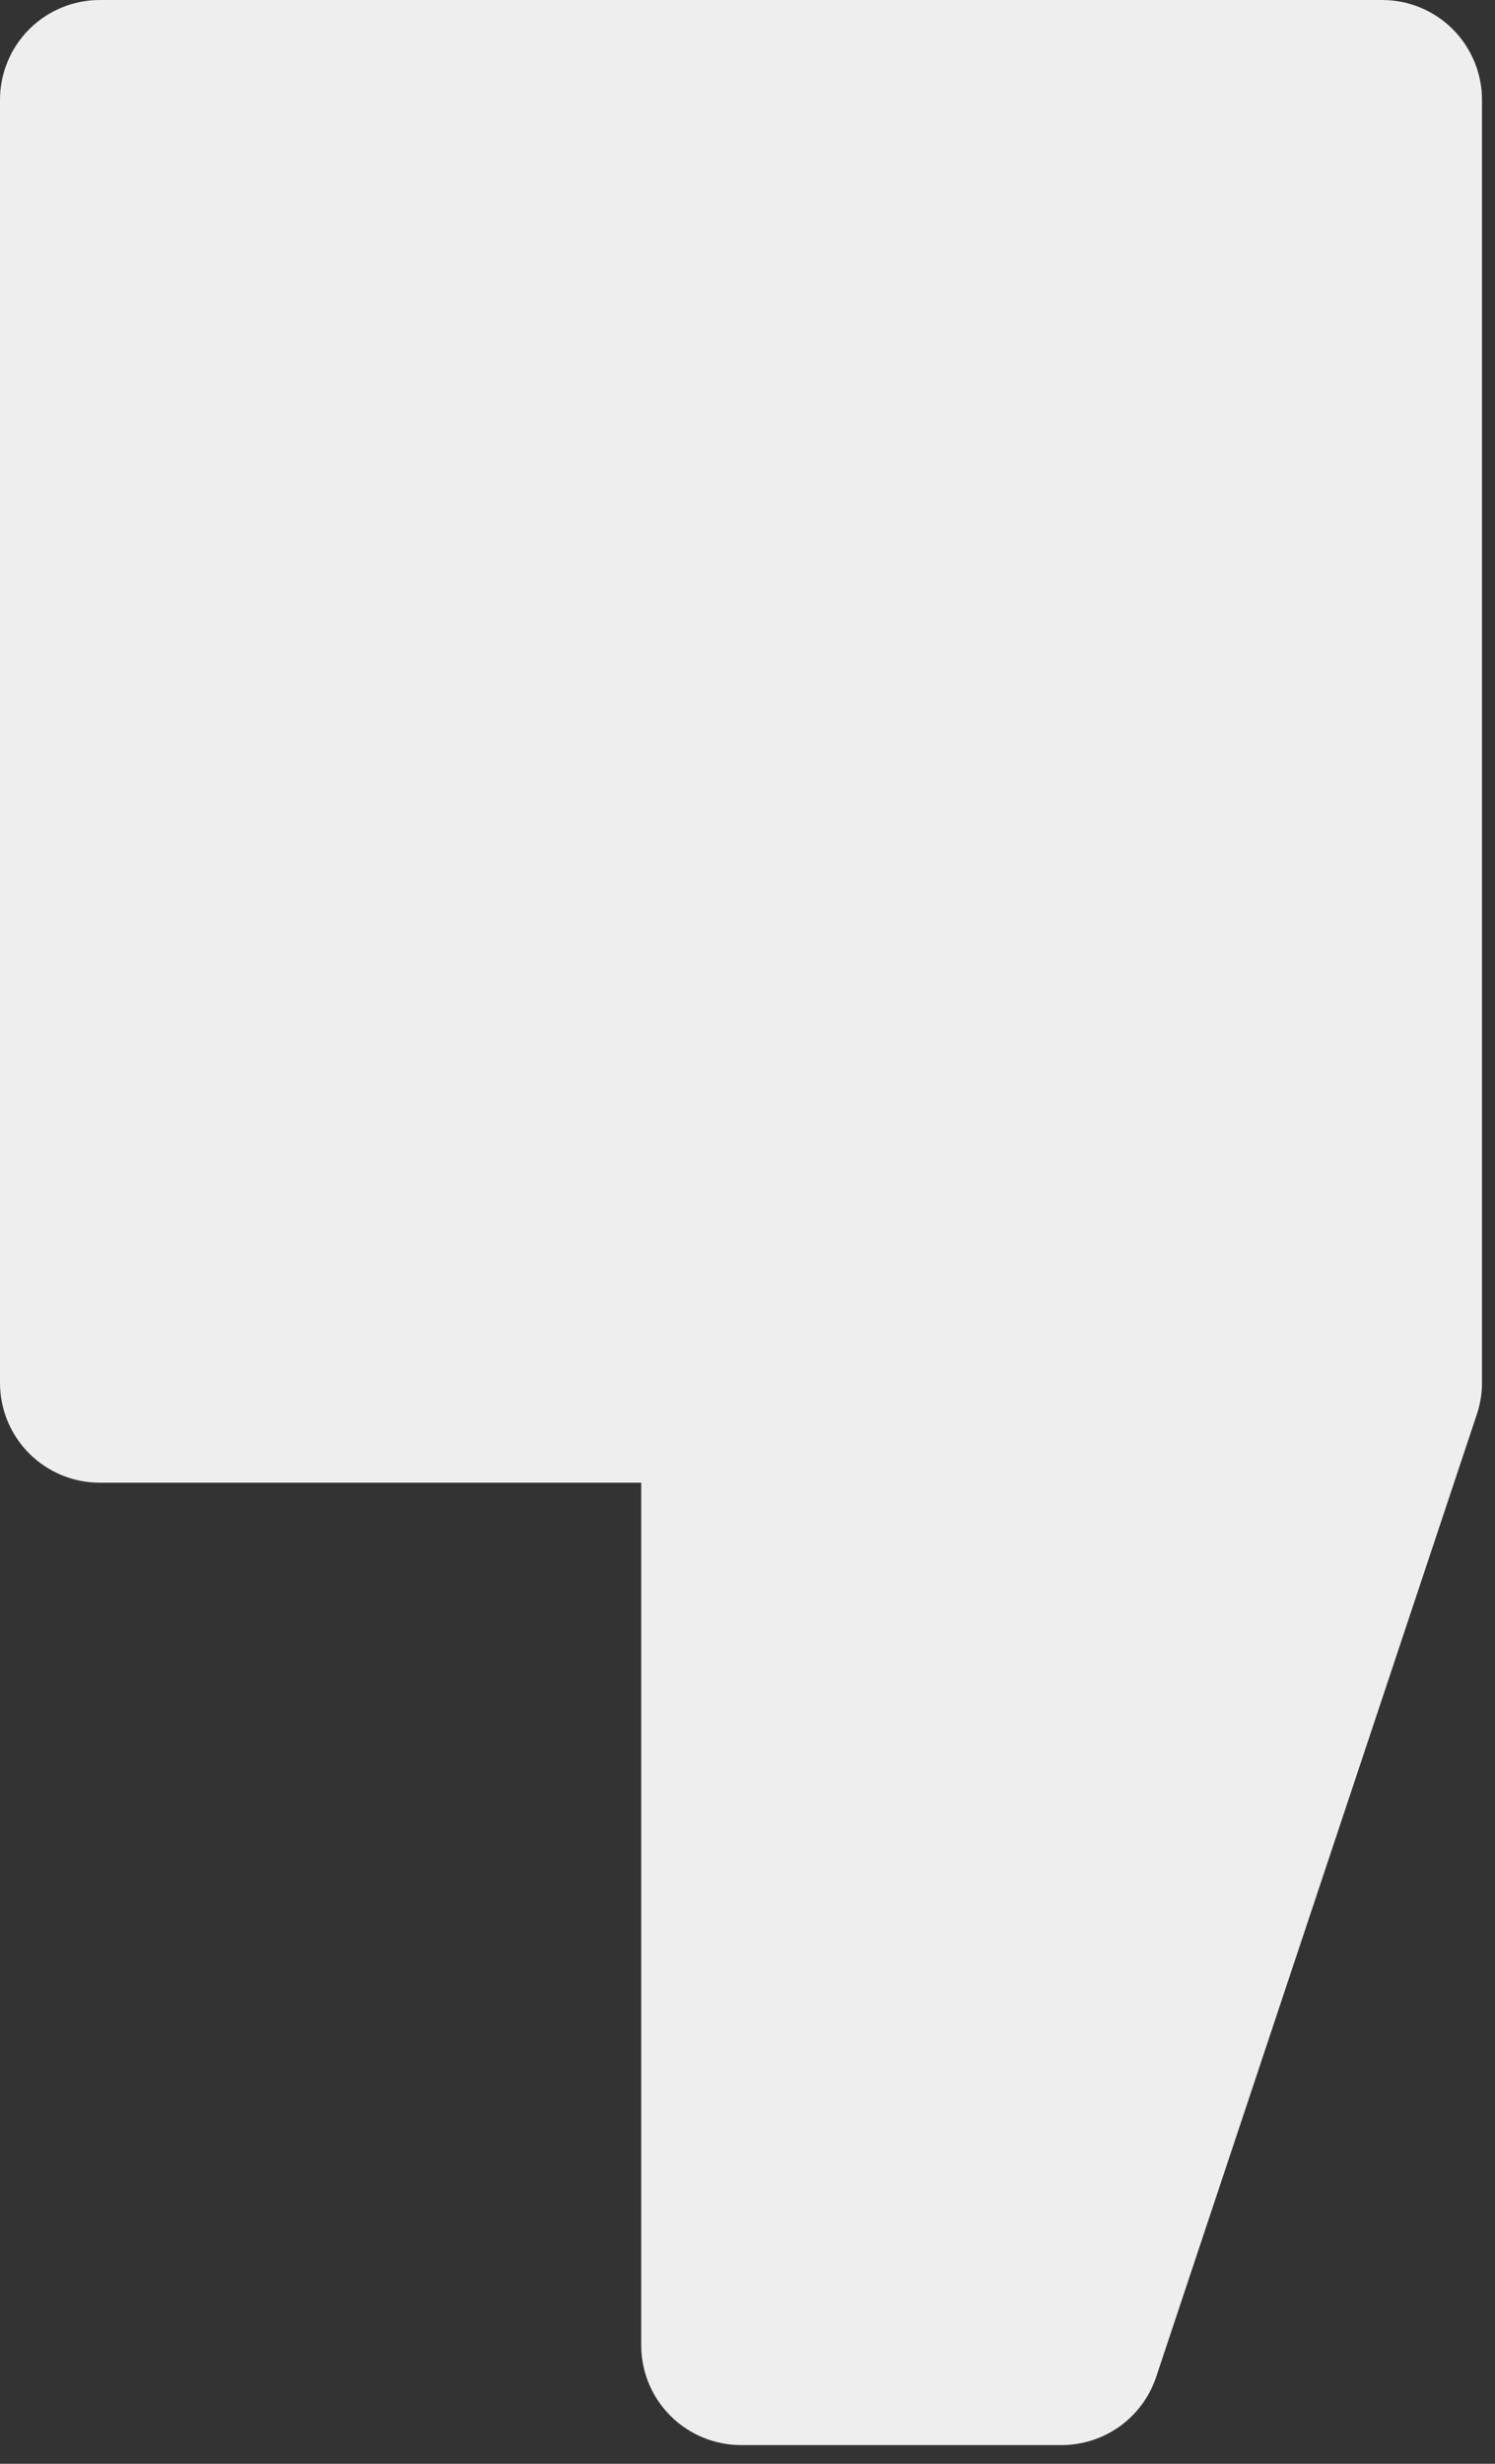 <svg width="34" height="56" viewBox="0 0 34 56" fill="none" xmlns="http://www.w3.org/2000/svg">
<rect x="0" y="0" width="34" height="56" fill="#333333" stroke="none"/>
<path d="M31.436 0H2.269C1.667 0 1.09 0.239 0.665 0.664C0.239 1.09 0 1.667 0 2.268L0 31.433C0 32.035 0.239 32.612 0.665 33.037C1.09 33.462 1.667 33.701 2.269 33.701H14.583V53.306C14.583 53.908 14.822 54.485 15.248 54.91C15.673 55.335 16.25 55.574 16.851 55.575H24.142C24.619 55.575 25.083 55.425 25.469 55.147C25.856 54.868 26.145 54.475 26.295 54.023L33.586 32.15C33.664 31.919 33.704 31.677 33.704 31.433V2.268C33.704 1.667 33.465 1.09 33.039 0.664C32.614 0.239 32.037 0 31.436 0Z" fill="#EEEEEE"/>
</svg>
